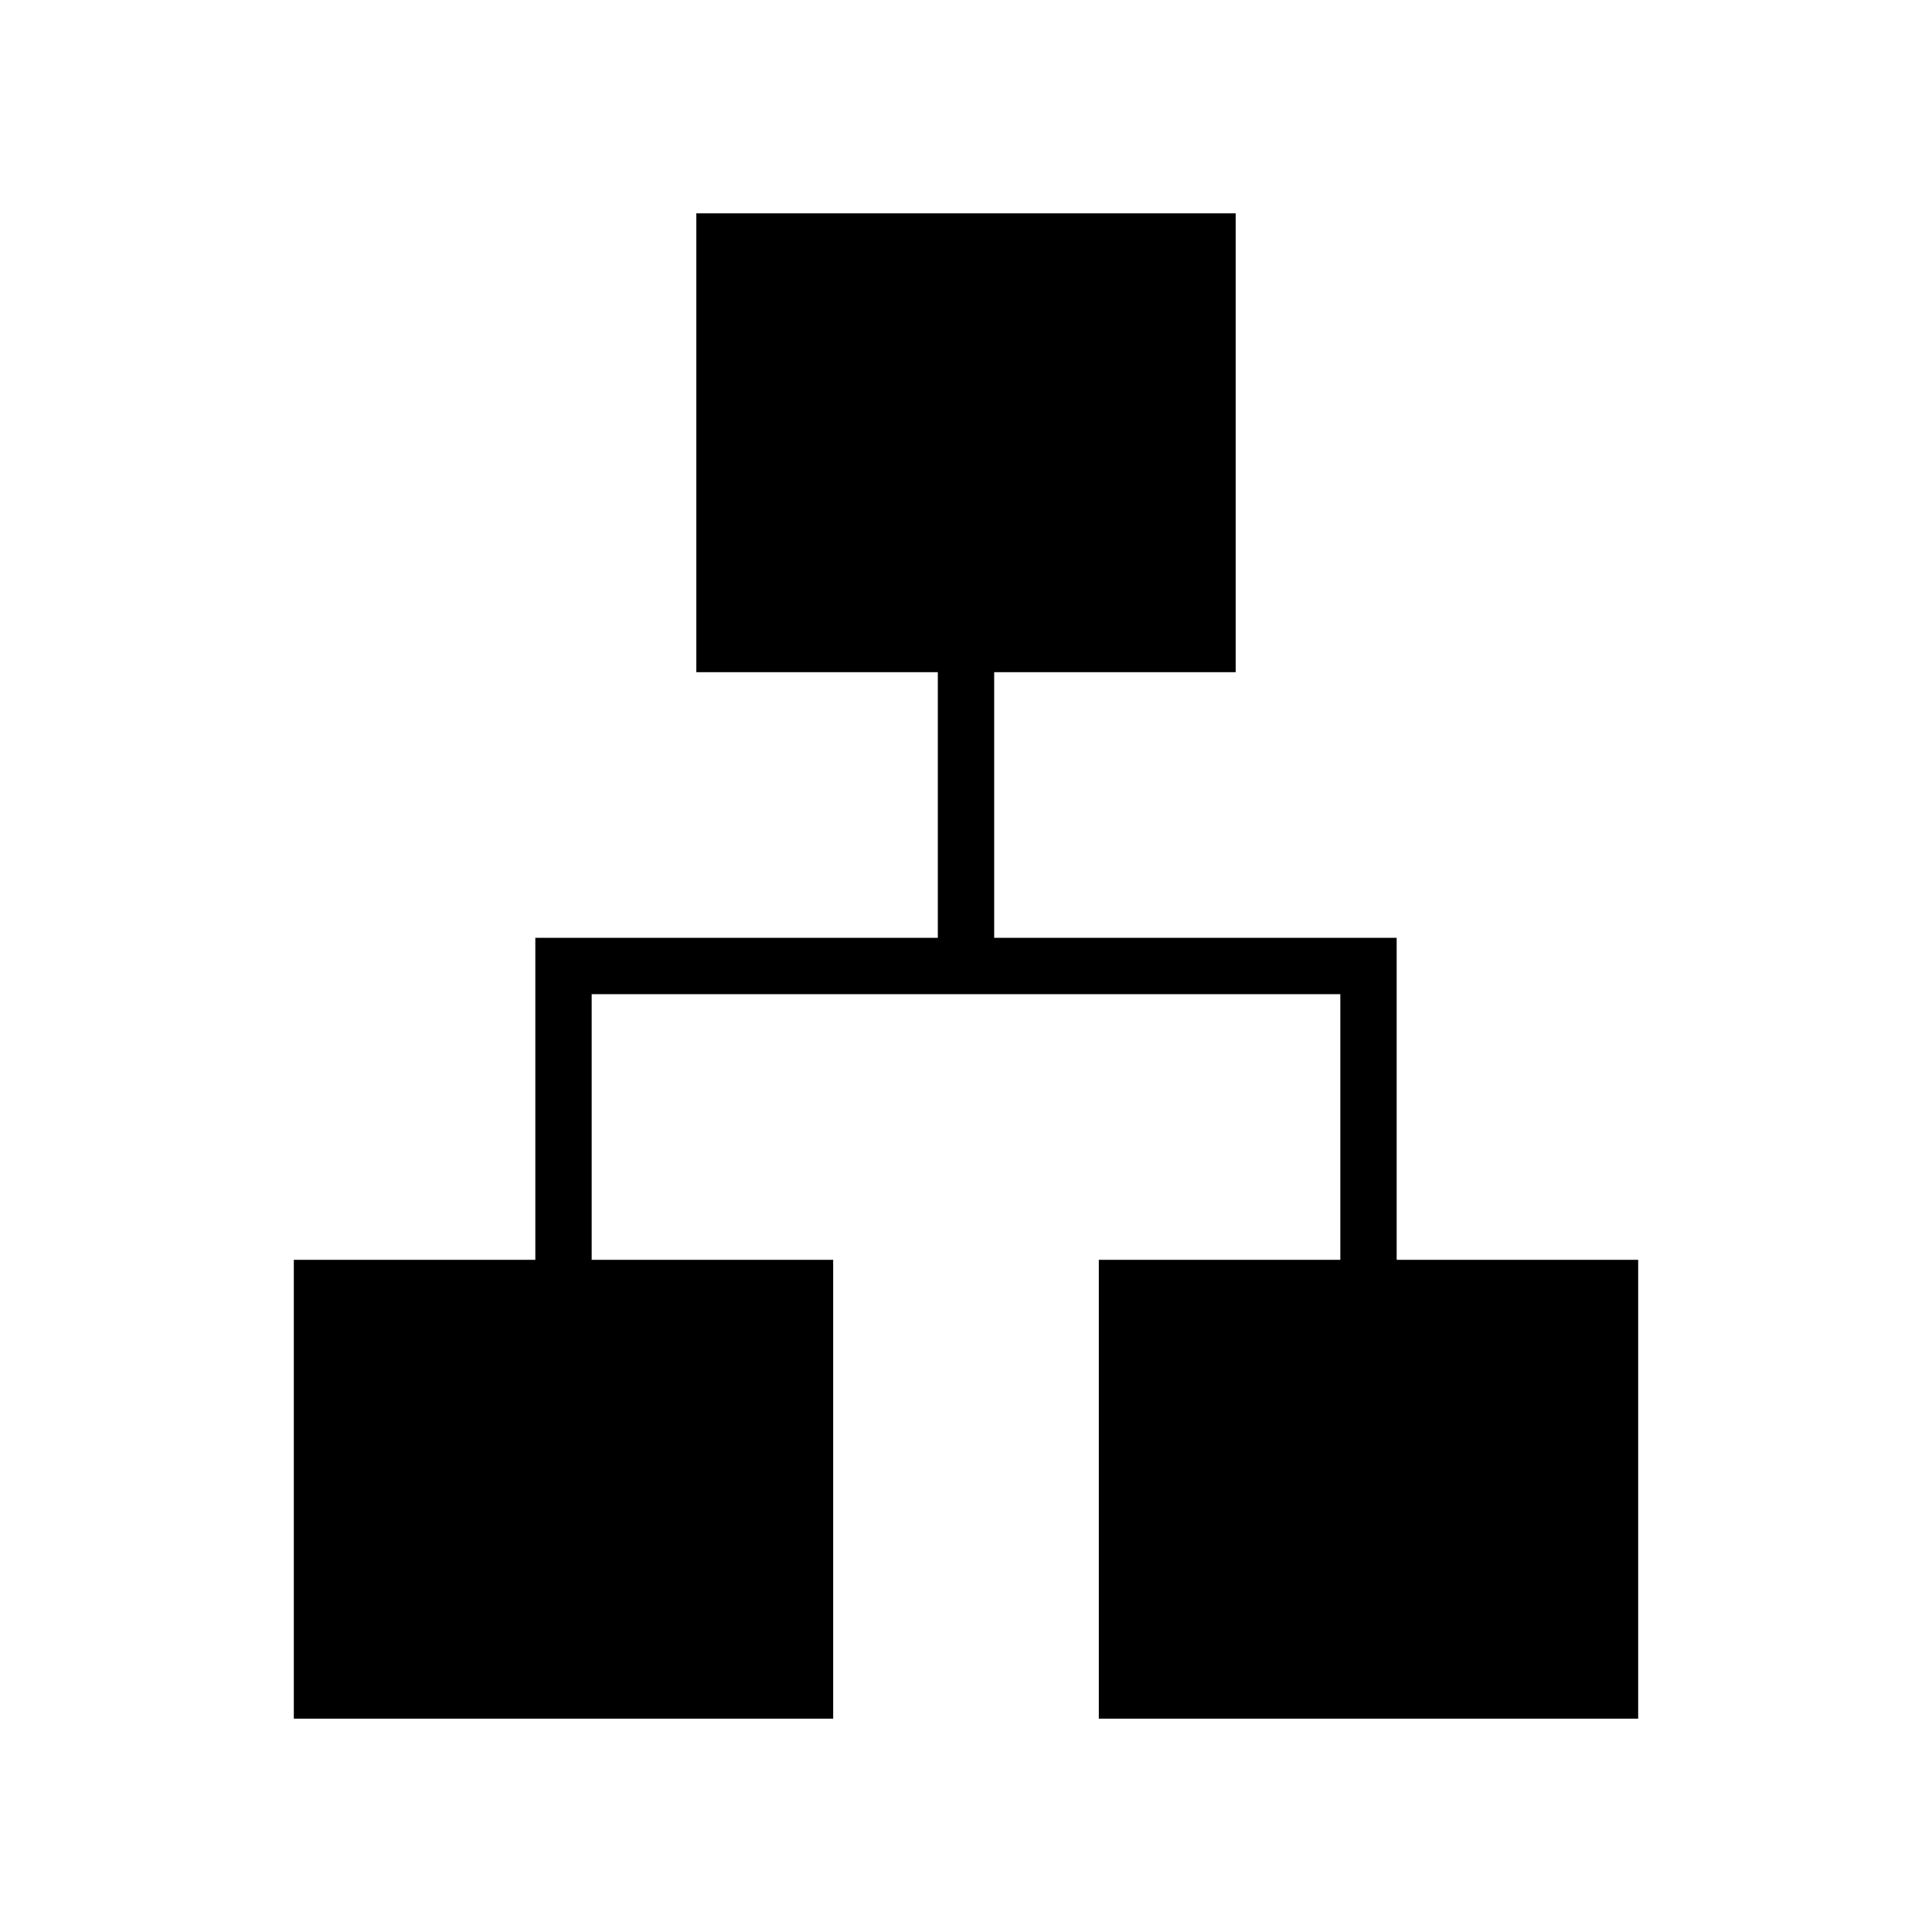 <svg xmlns="http://www.w3.org/2000/svg" height="24" viewBox="0 -960 960 960" width="24"><path d="M146-106v-228h120v-160h200v-132H346v-228h268v228H494v132h200v160h120v228H546v-228h120v-132H294v132h120v228H146Z"/></svg>